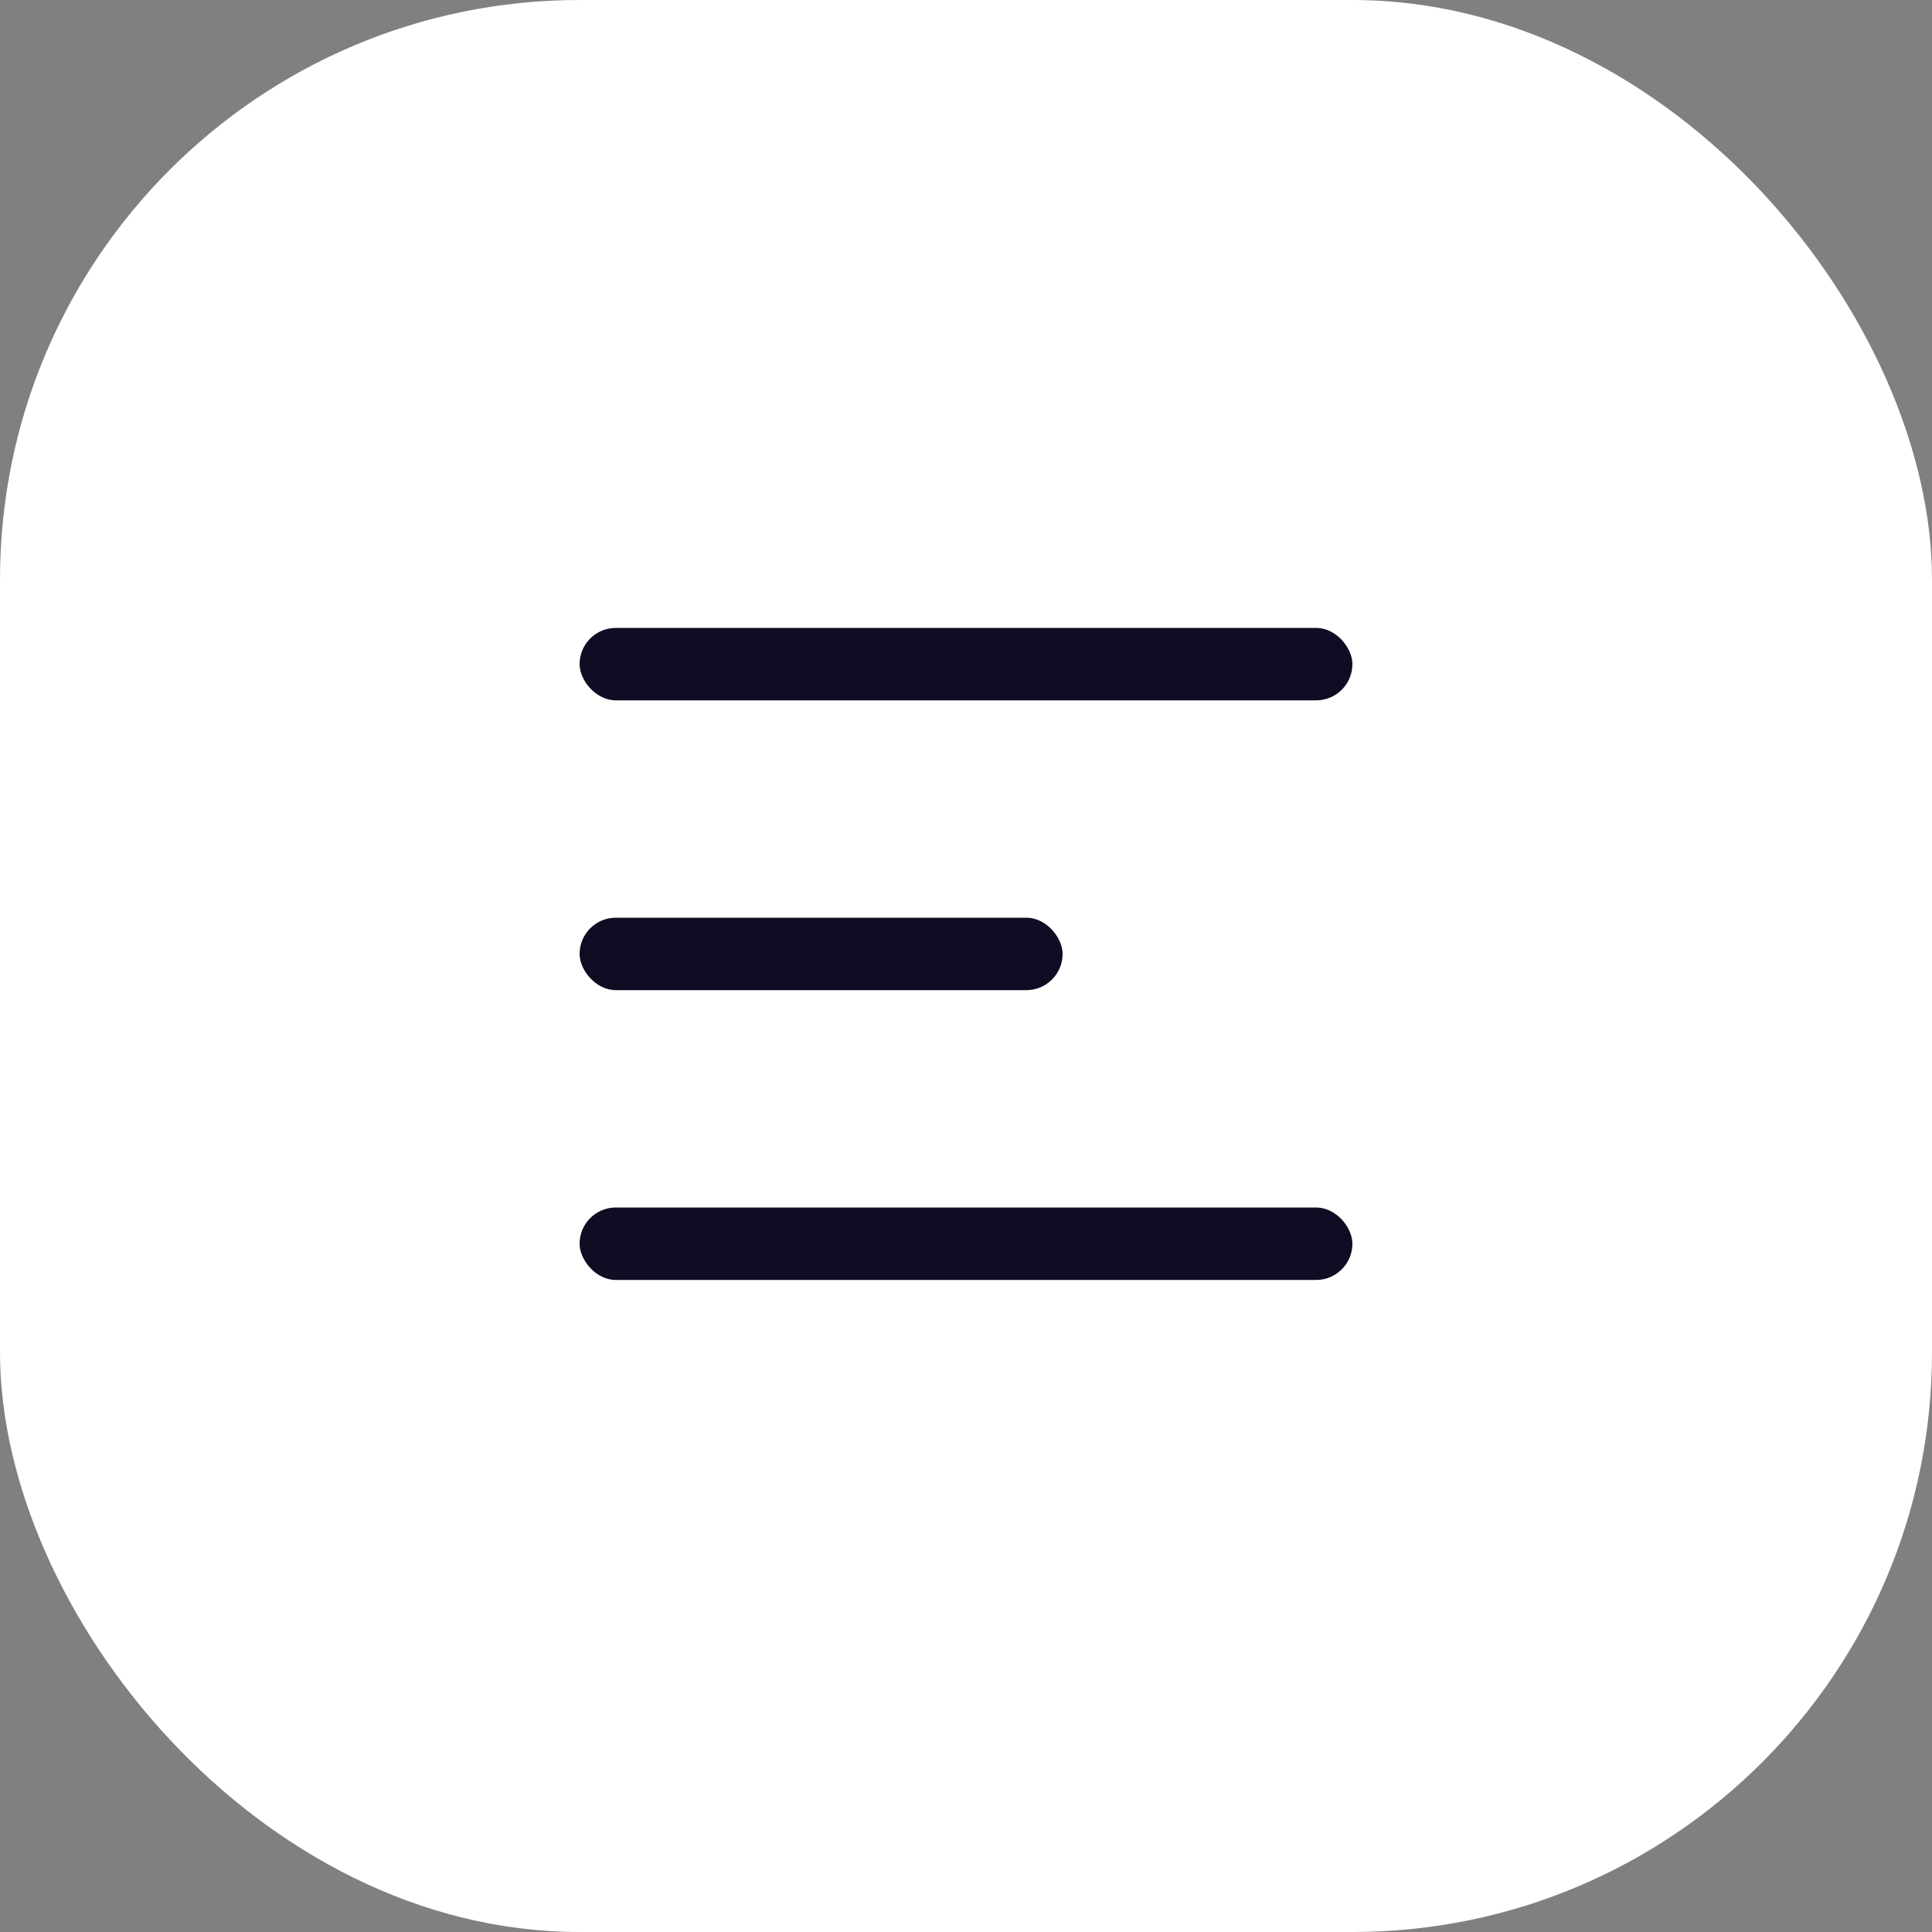 <svg width="40" height="40" viewBox="0 0 40 40" fill="none" xmlns="http://www.w3.org/2000/svg">
<rect x="0" y="0" width="40" height="40" fill="#808080" stroke="none"/>
<rect width="40" height="40" rx="12" fill="white"/>
<rect x="12" y="13" width="16" height="1.5" rx="0.75" fill="#0F0D23"/>
<rect x="12" y="19" width="10" height="1.5" rx="0.75" fill="#0F0D23"/>
<rect x="12" y="25" width="16" height="1.5" rx="0.75" fill="#0F0D23"/>
</svg>
